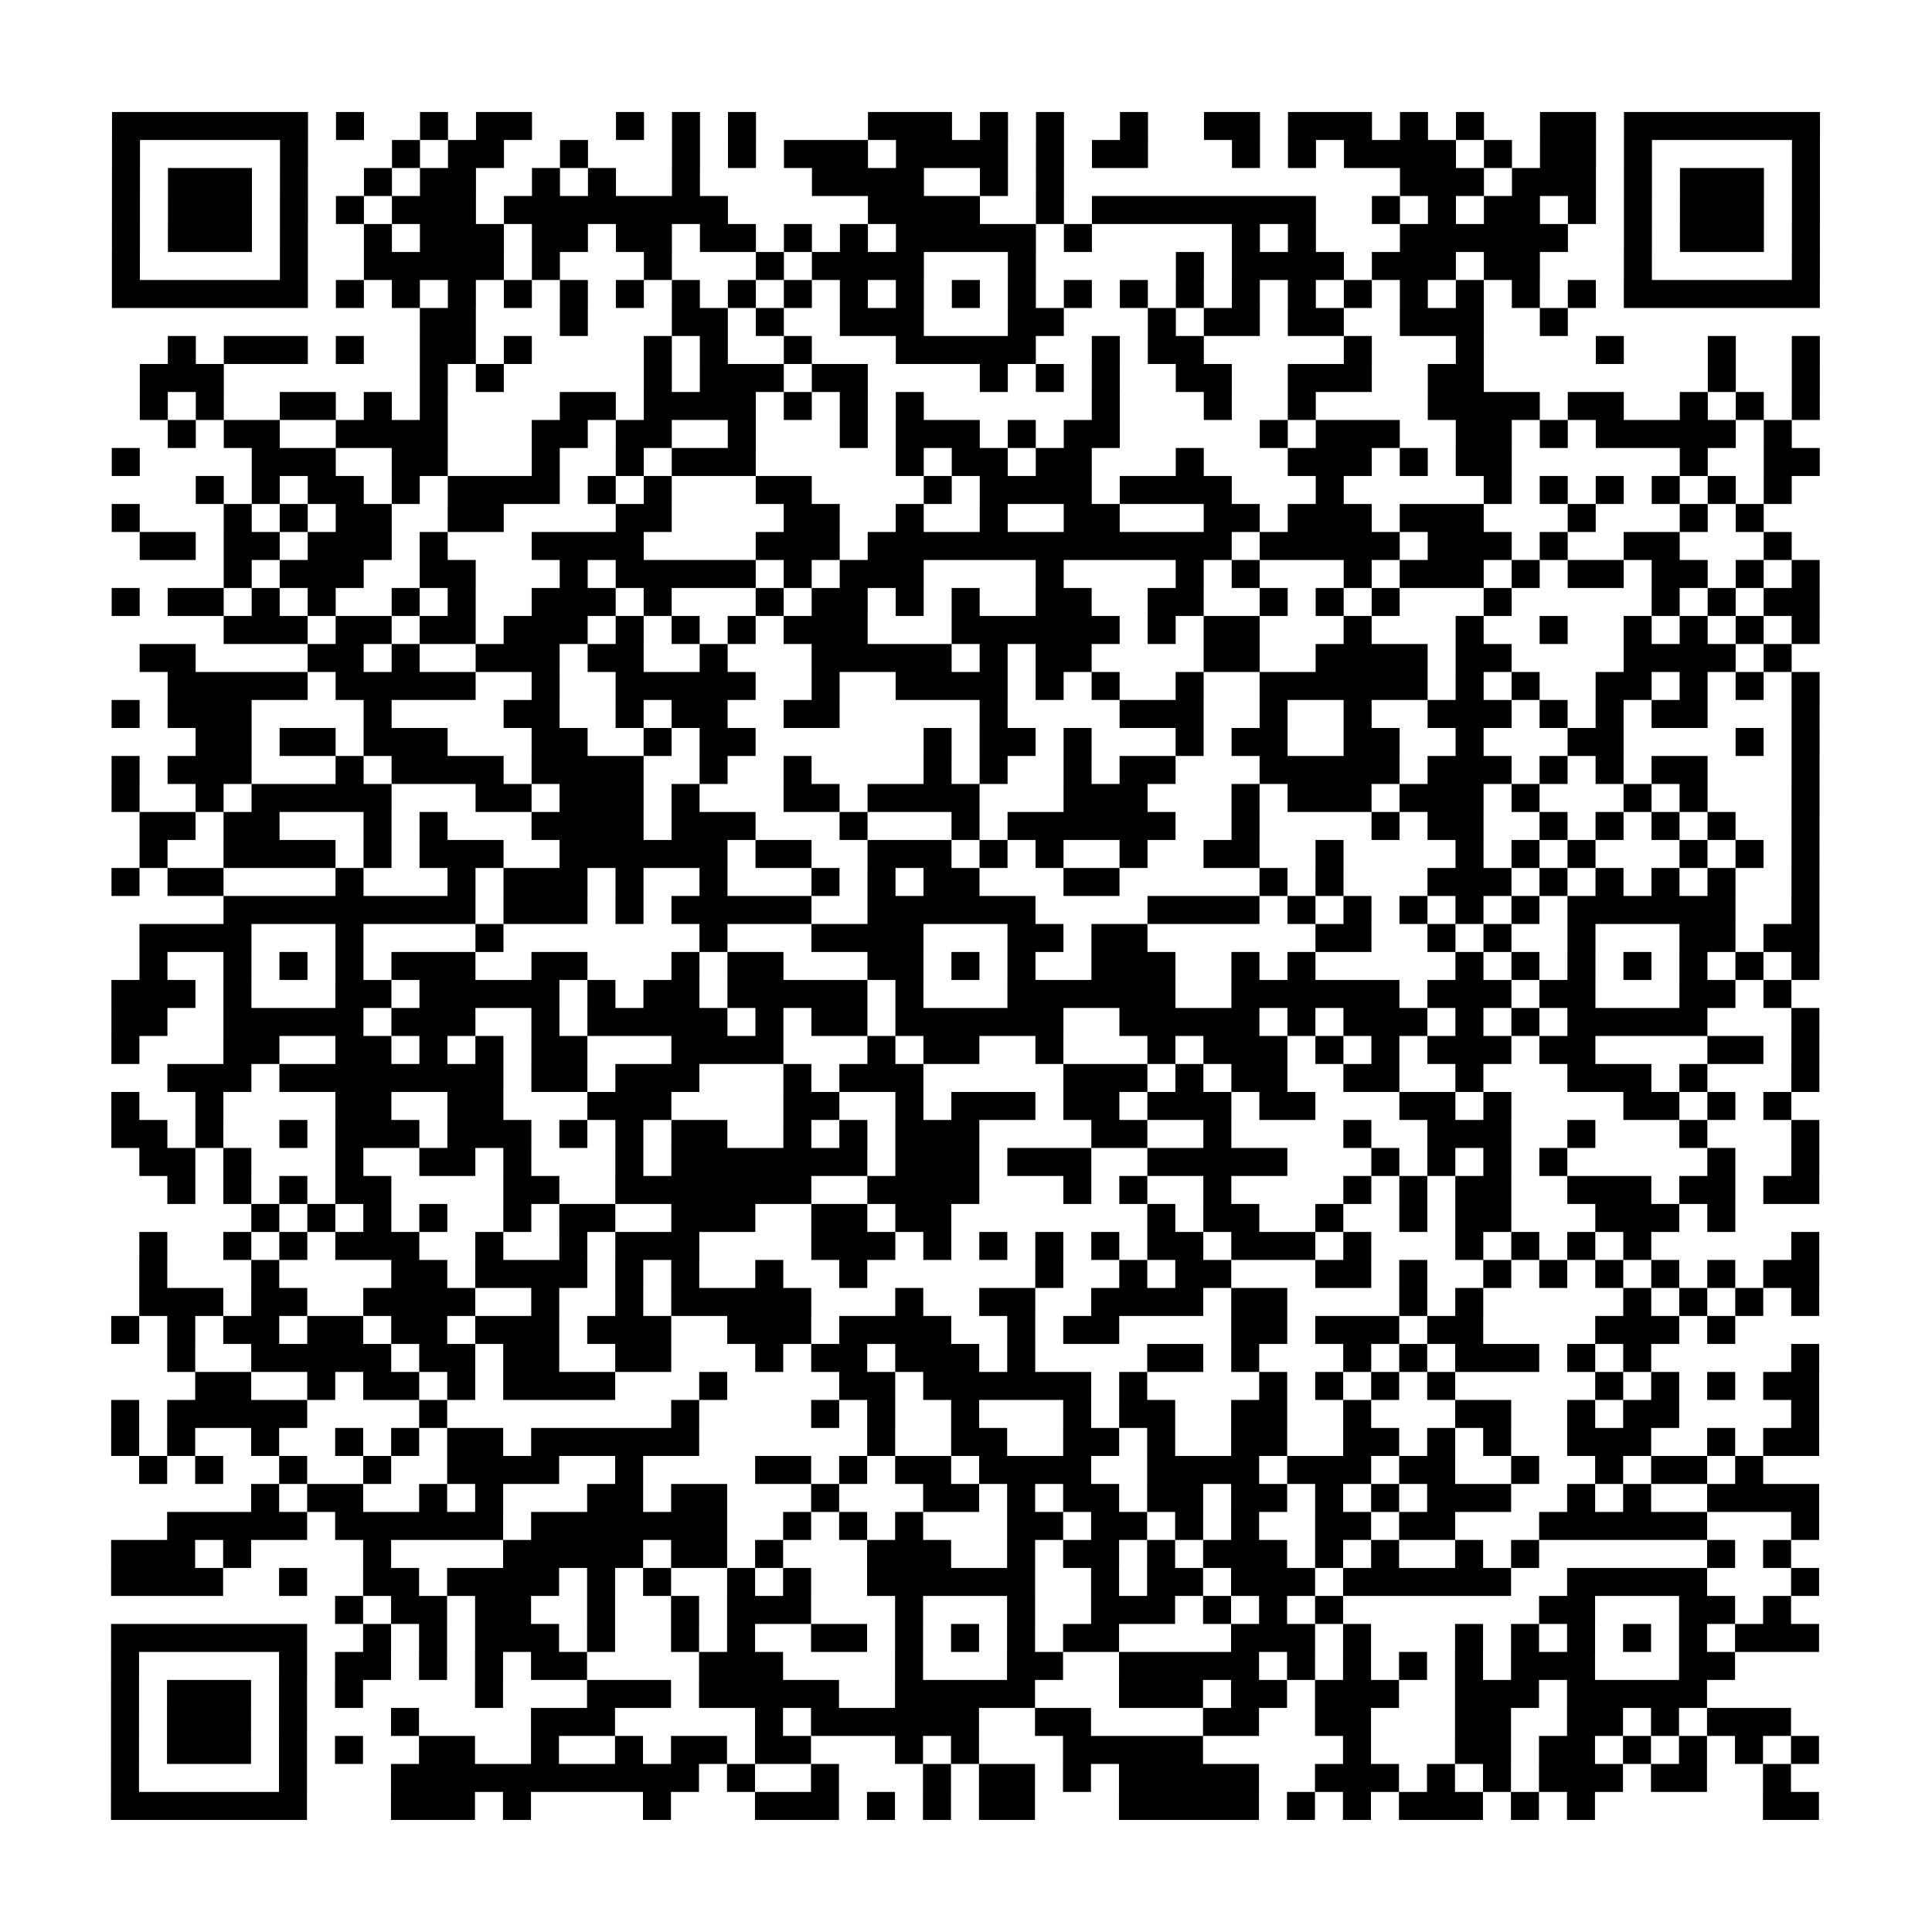 <svg xmlns="http://www.w3.org/2000/svg" width="69" height="69" class="pyqrcode"><path stroke="#000" d="M4 4.5h7m1 0h1m2 0h1m1 0h2m3 0h1m1 0h1m1 0h1m4 0h3m1 0h1m1 0h1m2 0h1m2 0h2m1 0h3m1 0h1m1 0h1m2 0h2m1 0h7m-61 1h1m5 0h1m3 0h1m1 0h2m2 0h1m3 0h1m1 0h1m1 0h3m1 0h4m1 0h1m1 0h2m3 0h1m1 0h1m1 0h4m1 0h1m1 0h2m1 0h1m5 0h1m-61 1h1m1 0h3m1 0h1m2 0h1m1 0h2m2 0h1m1 0h1m2 0h1m4 0h4m2 0h1m1 0h1m12 0h3m1 0h3m1 0h1m1 0h3m1 0h1m-61 1h1m1 0h3m1 0h1m1 0h1m1 0h3m1 0h8m5 0h4m2 0h1m1 0h8m2 0h1m1 0h1m1 0h2m1 0h1m1 0h1m1 0h3m1 0h1m-61 1h1m1 0h3m1 0h1m2 0h1m1 0h3m1 0h2m1 0h2m1 0h2m1 0h1m1 0h1m1 0h5m1 0h1m5 0h1m1 0h1m3 0h6m2 0h1m1 0h3m1 0h1m-61 1h1m5 0h1m2 0h5m1 0h1m3 0h1m3 0h1m1 0h4m3 0h1m5 0h1m1 0h4m1 0h3m1 0h2m3 0h1m5 0h1m-61 1h7m1 0h1m1 0h1m1 0h1m1 0h1m1 0h1m1 0h1m1 0h1m1 0h1m1 0h1m1 0h1m1 0h1m1 0h1m1 0h1m1 0h1m1 0h1m1 0h1m1 0h1m1 0h1m1 0h1m1 0h1m1 0h1m1 0h1m1 0h1m1 0h7m-50 1h2m3 0h1m3 0h2m1 0h1m2 0h3m3 0h2m3 0h1m1 0h2m1 0h2m2 0h3m2 0h1m-50 1h1m1 0h3m1 0h1m2 0h2m1 0h1m4 0h1m1 0h1m2 0h1m3 0h5m2 0h1m1 0h2m5 0h1m3 0h1m4 0h1m3 0h1m2 0h1m-60 1h3m7 0h1m1 0h1m5 0h1m1 0h3m1 0h2m4 0h1m1 0h1m1 0h1m2 0h2m2 0h3m2 0h2m8 0h1m2 0h1m-60 1h1m1 0h1m2 0h2m1 0h1m1 0h1m4 0h2m1 0h4m1 0h1m1 0h1m1 0h1m6 0h1m3 0h1m2 0h1m4 0h4m1 0h2m2 0h1m1 0h1m1 0h1m-59 1h1m1 0h2m2 0h4m3 0h2m1 0h2m2 0h1m3 0h1m1 0h3m1 0h1m1 0h2m5 0h1m1 0h3m2 0h2m1 0h1m1 0h5m1 0h1m-60 1h1m4 0h3m2 0h2m3 0h1m2 0h1m1 0h3m5 0h1m1 0h2m1 0h2m3 0h1m3 0h3m1 0h1m1 0h2m6 0h1m2 0h2m-58 1h1m1 0h1m1 0h2m1 0h1m1 0h4m1 0h1m1 0h1m3 0h2m4 0h1m1 0h4m1 0h4m3 0h1m5 0h1m1 0h1m1 0h1m1 0h1m1 0h1m1 0h1m-60 1h1m3 0h1m1 0h1m1 0h2m2 0h2m4 0h2m4 0h2m2 0h1m2 0h1m2 0h2m3 0h2m1 0h3m1 0h3m3 0h1m3 0h1m1 0h1m-58 1h2m1 0h2m1 0h3m1 0h1m3 0h4m4 0h3m1 0h13m1 0h5m1 0h3m1 0h1m2 0h2m3 0h1m-56 1h1m1 0h3m2 0h2m3 0h1m1 0h5m1 0h1m1 0h3m4 0h1m4 0h1m1 0h1m3 0h1m1 0h3m1 0h1m1 0h2m1 0h2m1 0h1m1 0h1m-61 1h1m1 0h2m1 0h1m1 0h1m2 0h1m1 0h1m2 0h3m1 0h1m3 0h1m1 0h2m1 0h1m1 0h1m2 0h2m2 0h2m2 0h1m1 0h1m1 0h1m3 0h1m5 0h1m1 0h1m1 0h2m-57 1h3m1 0h2m1 0h2m1 0h3m1 0h1m1 0h1m1 0h1m1 0h3m3 0h6m1 0h1m1 0h2m3 0h1m3 0h1m2 0h1m2 0h1m1 0h1m1 0h1m1 0h1m-60 1h2m4 0h2m1 0h1m2 0h3m1 0h2m2 0h1m3 0h5m1 0h1m1 0h2m4 0h2m2 0h4m1 0h2m4 0h4m1 0h1m-58 1h5m1 0h5m2 0h1m2 0h5m2 0h1m2 0h4m1 0h1m1 0h1m2 0h1m2 0h6m1 0h1m1 0h1m2 0h2m1 0h1m1 0h1m1 0h1m-61 1h1m1 0h3m4 0h1m4 0h2m2 0h1m1 0h2m2 0h2m5 0h1m4 0h3m2 0h1m2 0h1m2 0h3m1 0h1m1 0h1m1 0h2m3 0h1m-58 1h2m1 0h2m1 0h3m3 0h2m2 0h1m1 0h2m6 0h1m1 0h2m1 0h1m3 0h1m1 0h2m2 0h2m2 0h1m3 0h2m4 0h1m1 0h1m-61 1h1m1 0h3m3 0h1m1 0h4m1 0h4m2 0h1m2 0h1m4 0h1m1 0h1m2 0h1m1 0h2m3 0h5m1 0h3m1 0h1m1 0h1m1 0h2m3 0h1m-61 1h1m2 0h1m1 0h5m3 0h2m1 0h3m1 0h1m3 0h2m1 0h4m3 0h3m3 0h1m1 0h3m1 0h3m1 0h1m3 0h1m1 0h1m3 0h1m-60 1h2m1 0h2m3 0h1m1 0h1m3 0h4m1 0h3m3 0h1m3 0h1m1 0h6m2 0h1m4 0h1m1 0h2m2 0h1m1 0h1m1 0h1m1 0h1m2 0h1m-60 1h1m2 0h4m1 0h1m1 0h3m2 0h6m1 0h2m2 0h3m1 0h1m1 0h1m2 0h1m2 0h2m2 0h1m4 0h1m1 0h1m1 0h1m3 0h1m1 0h1m1 0h1m-61 1h1m1 0h2m4 0h1m3 0h1m1 0h3m1 0h1m2 0h1m3 0h1m1 0h1m1 0h2m3 0h2m5 0h1m1 0h1m3 0h3m1 0h1m1 0h1m1 0h1m1 0h1m2 0h1m-57 1h9m1 0h3m1 0h1m1 0h5m2 0h6m4 0h4m1 0h1m1 0h1m1 0h1m1 0h1m1 0h1m1 0h6m2 0h1m-60 1h4m3 0h1m4 0h1m7 0h1m3 0h4m3 0h2m1 0h2m6 0h2m2 0h1m1 0h1m2 0h1m3 0h2m1 0h2m-60 1h1m2 0h1m1 0h1m1 0h1m1 0h3m2 0h2m3 0h1m1 0h2m3 0h2m1 0h1m1 0h1m2 0h3m2 0h1m1 0h1m5 0h1m1 0h1m1 0h1m1 0h1m1 0h1m1 0h1m1 0h1m-61 1h3m1 0h1m3 0h2m1 0h5m1 0h1m1 0h2m1 0h5m1 0h1m3 0h6m2 0h6m1 0h3m1 0h2m3 0h2m1 0h1m-60 1h2m2 0h5m1 0h3m2 0h1m1 0h5m1 0h1m1 0h2m1 0h6m2 0h5m1 0h1m1 0h3m1 0h1m1 0h1m1 0h5m3 0h1m-61 1h1m3 0h2m2 0h2m1 0h1m1 0h1m1 0h2m3 0h4m3 0h1m1 0h2m2 0h1m3 0h1m1 0h3m1 0h1m1 0h1m1 0h3m1 0h2m4 0h2m1 0h1m-59 1h3m1 0h8m1 0h2m1 0h3m3 0h1m1 0h3m5 0h3m1 0h1m1 0h2m2 0h2m2 0h1m3 0h3m1 0h1m3 0h1m-61 1h1m2 0h1m4 0h2m2 0h2m3 0h3m4 0h2m2 0h1m1 0h3m1 0h2m1 0h3m1 0h2m3 0h2m1 0h1m4 0h2m1 0h1m1 0h1m-60 1h2m1 0h1m2 0h1m1 0h3m1 0h3m1 0h1m1 0h1m1 0h2m2 0h1m1 0h1m1 0h3m4 0h2m2 0h1m4 0h1m2 0h3m2 0h1m3 0h1m3 0h1m-60 1h2m1 0h1m3 0h1m2 0h2m1 0h1m3 0h1m1 0h7m1 0h3m1 0h3m2 0h5m3 0h1m1 0h1m1 0h1m1 0h1m5 0h1m2 0h1m-59 1h1m1 0h1m1 0h1m1 0h2m4 0h2m2 0h7m2 0h4m3 0h1m1 0h1m2 0h1m4 0h1m1 0h1m1 0h2m2 0h3m1 0h2m1 0h2m-56 1h1m1 0h1m1 0h1m1 0h1m2 0h1m1 0h2m2 0h3m2 0h2m1 0h2m7 0h1m1 0h2m2 0h1m2 0h1m1 0h2m3 0h3m1 0h1m-57 1h1m2 0h1m1 0h1m1 0h3m2 0h1m2 0h1m1 0h3m4 0h3m1 0h1m1 0h1m1 0h1m1 0h1m1 0h2m1 0h3m1 0h1m3 0h1m1 0h1m1 0h1m1 0h1m5 0h1m-60 1h1m3 0h1m4 0h2m1 0h4m1 0h1m1 0h1m2 0h1m2 0h1m6 0h1m2 0h1m1 0h2m3 0h2m1 0h1m2 0h1m1 0h1m1 0h1m1 0h1m1 0h1m1 0h2m-60 1h3m1 0h2m2 0h4m2 0h1m2 0h1m1 0h5m3 0h1m2 0h2m2 0h4m1 0h2m4 0h1m1 0h1m5 0h1m1 0h1m1 0h1m1 0h1m-61 1h1m1 0h1m1 0h2m1 0h2m1 0h2m1 0h3m1 0h3m2 0h3m1 0h4m2 0h1m1 0h2m4 0h2m1 0h3m1 0h2m4 0h3m1 0h1m-56 1h1m2 0h5m1 0h2m1 0h2m2 0h2m3 0h1m1 0h2m1 0h3m1 0h1m4 0h2m1 0h1m3 0h1m1 0h1m1 0h3m1 0h1m1 0h1m5 0h1m-58 1h2m2 0h1m1 0h2m1 0h1m1 0h4m3 0h1m4 0h2m1 0h6m1 0h1m4 0h1m1 0h1m1 0h1m1 0h1m5 0h1m1 0h1m1 0h1m1 0h2m-61 1h1m1 0h5m4 0h1m8 0h1m4 0h1m1 0h1m2 0h1m3 0h1m1 0h2m2 0h2m2 0h1m3 0h2m2 0h1m1 0h2m4 0h1m-61 1h1m1 0h1m2 0h1m2 0h1m1 0h1m1 0h2m1 0h6m6 0h1m2 0h2m2 0h2m1 0h1m2 0h2m2 0h2m1 0h1m1 0h1m2 0h3m2 0h1m1 0h2m-60 1h1m1 0h1m2 0h1m2 0h1m2 0h4m2 0h1m4 0h2m1 0h1m1 0h2m1 0h4m2 0h4m1 0h3m1 0h2m2 0h1m2 0h1m1 0h2m1 0h1m-54 1h1m1 0h2m2 0h1m1 0h1m3 0h2m1 0h2m3 0h1m3 0h2m1 0h1m1 0h2m1 0h2m1 0h2m1 0h1m1 0h1m1 0h3m2 0h1m1 0h1m2 0h4m-59 1h5m1 0h6m1 0h7m2 0h1m1 0h1m1 0h1m3 0h2m1 0h2m1 0h1m1 0h1m2 0h2m1 0h2m3 0h6m3 0h1m-61 1h3m1 0h1m4 0h1m4 0h5m1 0h2m1 0h1m3 0h3m2 0h1m1 0h2m1 0h1m1 0h3m1 0h1m1 0h1m2 0h1m1 0h1m6 0h1m1 0h1m-60 1h4m2 0h1m2 0h2m1 0h4m1 0h1m1 0h1m2 0h1m1 0h1m2 0h6m2 0h1m1 0h2m1 0h3m1 0h6m2 0h5m3 0h1m-53 1h1m1 0h2m1 0h2m2 0h1m2 0h1m1 0h3m3 0h1m3 0h1m2 0h3m1 0h1m1 0h1m1 0h1m7 0h2m3 0h2m1 0h1m-60 1h7m2 0h1m1 0h1m1 0h3m1 0h1m2 0h1m1 0h1m2 0h2m1 0h1m1 0h1m1 0h1m1 0h2m4 0h3m1 0h1m3 0h1m1 0h1m1 0h1m1 0h1m1 0h1m1 0h3m-61 1h1m5 0h1m1 0h2m1 0h1m1 0h1m1 0h2m4 0h3m4 0h1m3 0h2m2 0h5m1 0h1m1 0h1m1 0h1m1 0h1m1 0h3m3 0h2m-58 1h1m1 0h3m1 0h1m1 0h1m4 0h1m3 0h3m1 0h5m2 0h5m3 0h3m1 0h2m1 0h3m2 0h3m1 0h5m-57 1h1m1 0h3m1 0h1m3 0h1m4 0h3m5 0h1m1 0h6m2 0h2m4 0h2m2 0h2m3 0h2m2 0h2m1 0h1m1 0h3m-60 1h1m1 0h3m1 0h1m1 0h1m2 0h2m2 0h1m2 0h1m1 0h2m1 0h2m3 0h1m1 0h1m3 0h5m5 0h1m3 0h2m1 0h2m1 0h1m1 0h1m1 0h1m1 0h1m-61 1h1m5 0h1m3 0h11m1 0h1m2 0h1m3 0h1m1 0h2m1 0h1m1 0h5m2 0h3m1 0h1m1 0h1m1 0h3m1 0h2m2 0h1m-60 1h7m3 0h3m1 0h1m4 0h1m3 0h3m1 0h1m1 0h1m1 0h2m3 0h5m1 0h1m1 0h1m1 0h3m1 0h1m1 0h1m6 0h2" class="pyqrline"/></svg>